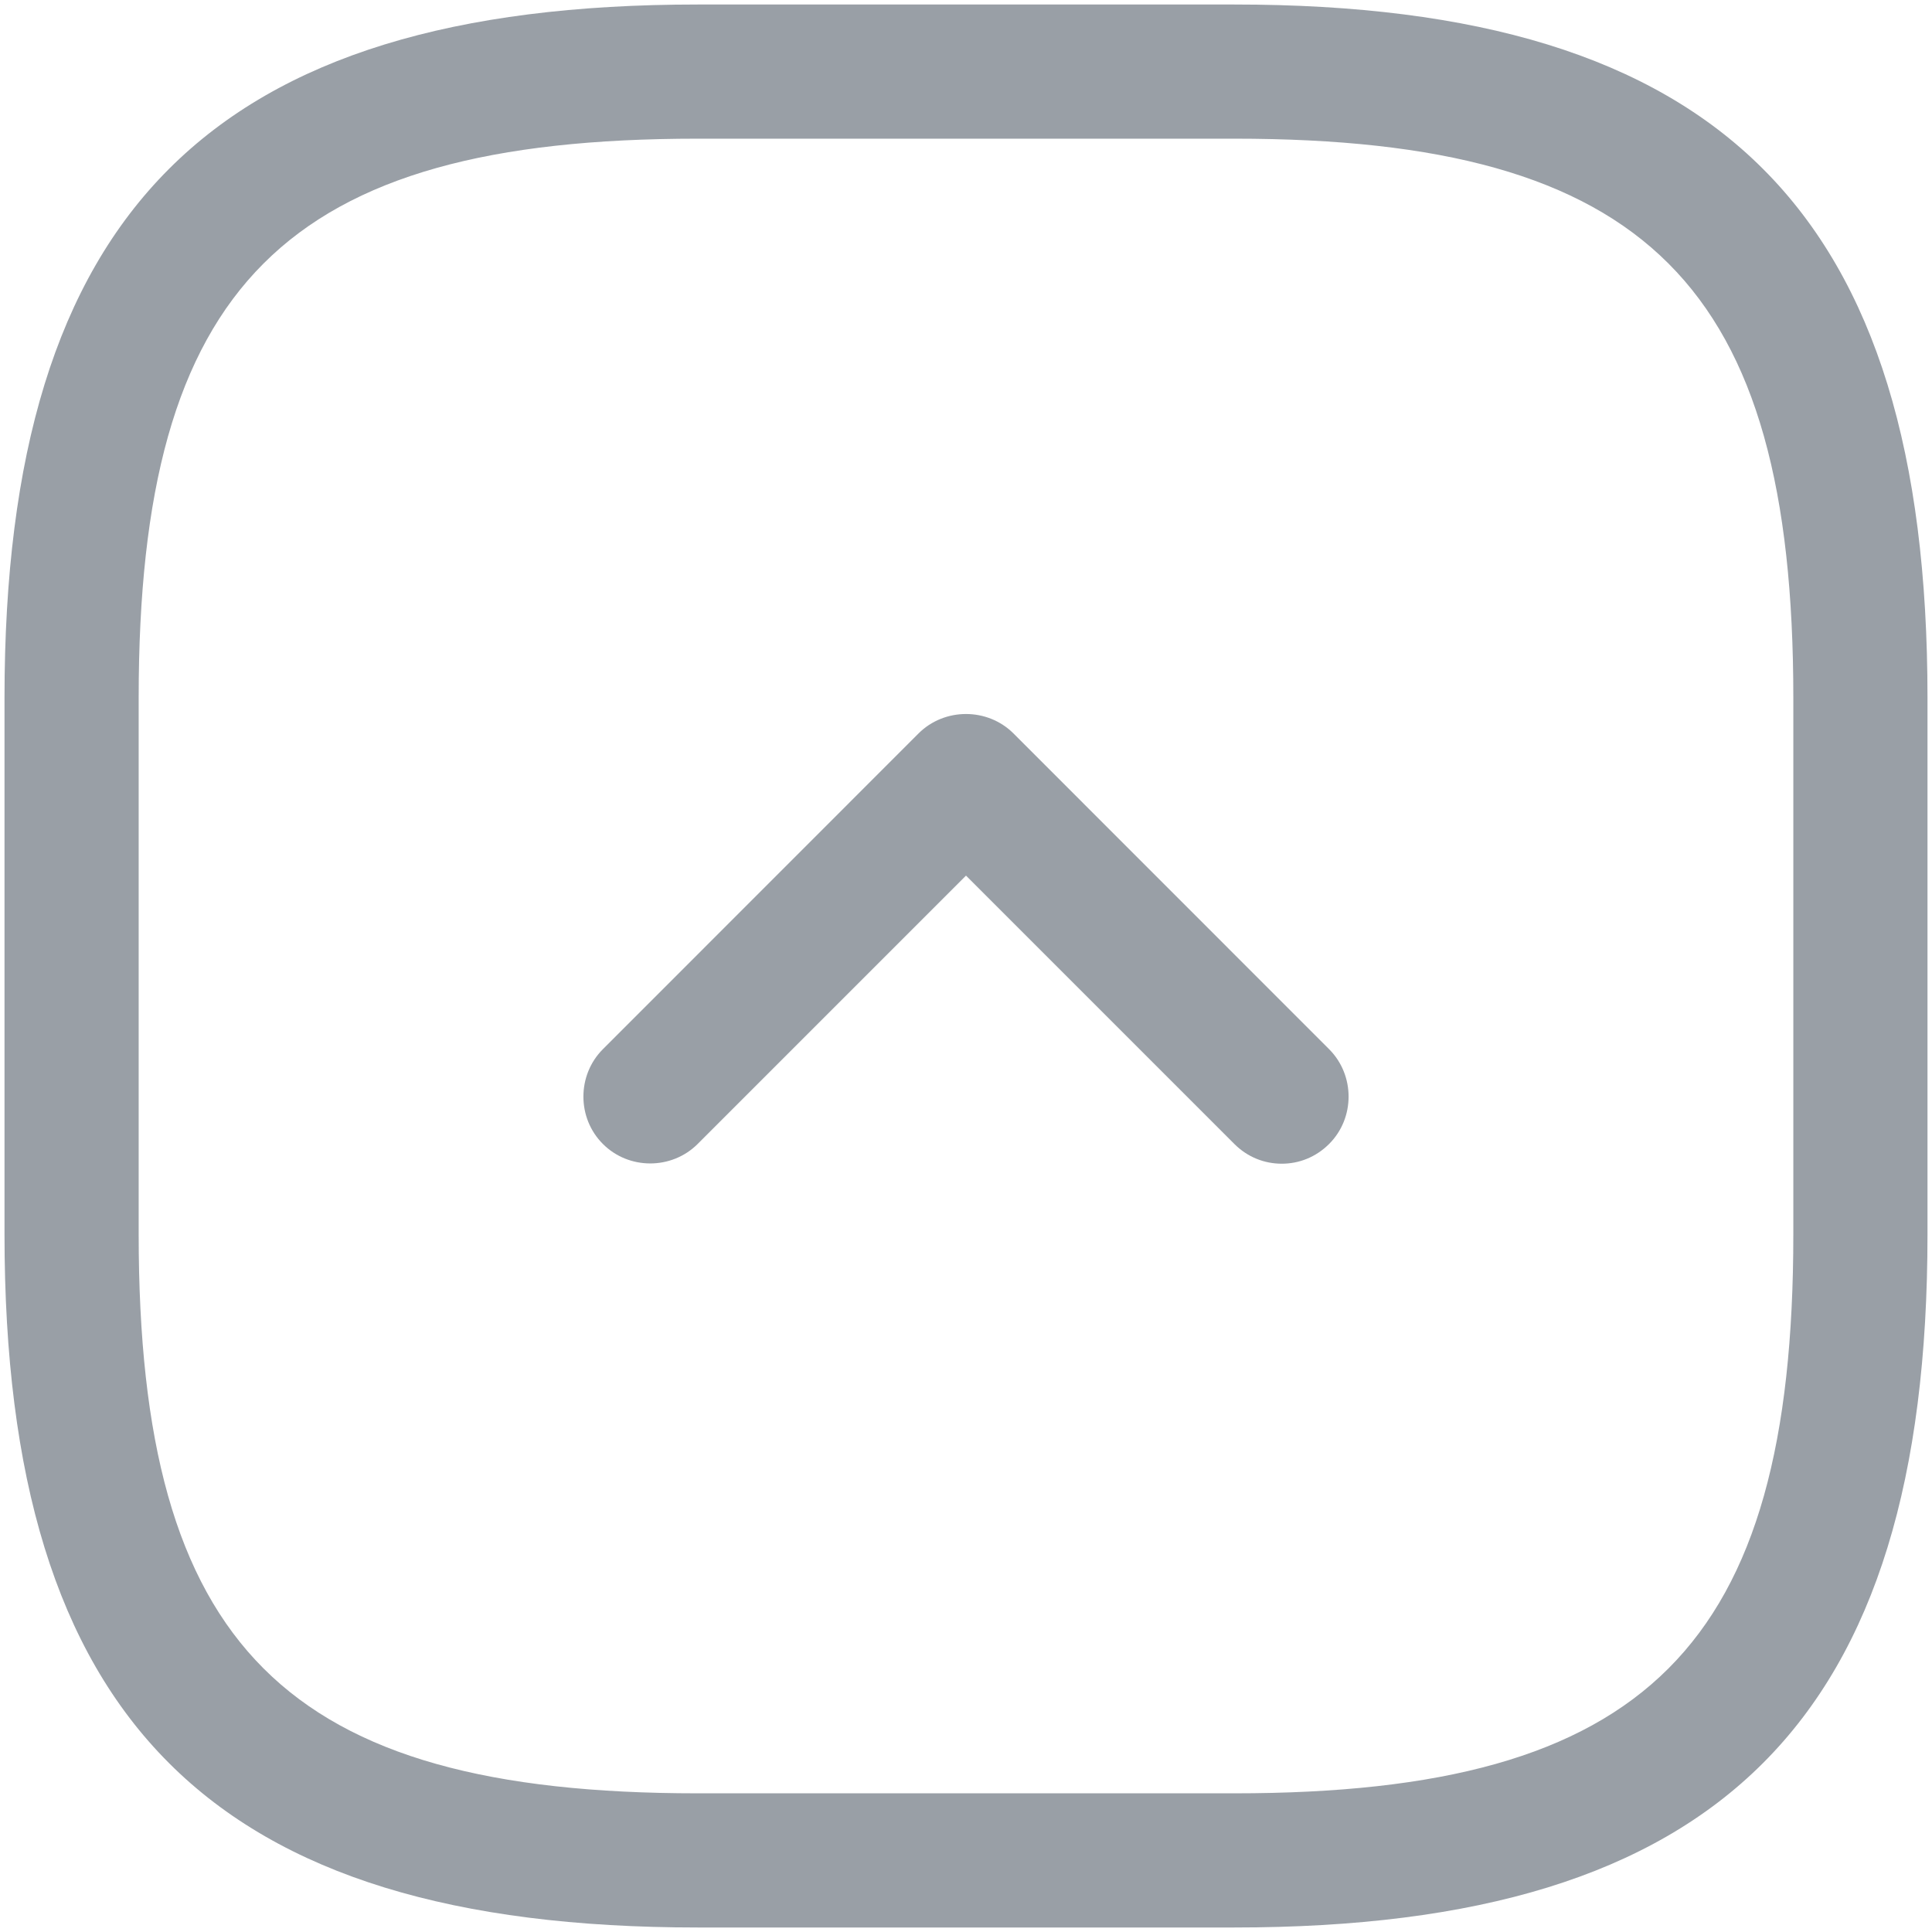 <svg width="18" height="18" viewBox="0 0 18 18" fill="none" xmlns="http://www.w3.org/2000/svg">
<path fill-rule="evenodd" clip-rule="evenodd" d="M6.5 17.958H11.5C16.025 17.958 17.958 16.025 17.958 11.5V6.5C17.958 1.975 16.025 0.042 11.5 0.042H6.5C1.975 0.042 0.042 1.975 0.042 6.5V11.5C0.042 16.025 1.975 17.958 6.5 17.958ZM1.292 6.5C1.292 2.658 2.658 1.292 6.5 1.292H11.5C15.342 1.292 16.708 2.658 16.708 6.5V11.5C16.708 15.341 15.342 16.708 11.5 16.708H6.5C2.658 16.708 1.292 15.341 1.292 11.5V6.5ZM11.5 10.658C11.625 10.783 11.783 10.842 11.942 10.842C12.1 10.842 12.258 10.783 12.383 10.658C12.625 10.417 12.625 10.017 12.383 9.775L9.442 6.833C9.2 6.592 8.8 6.592 8.558 6.833L5.617 9.775C5.375 10.017 5.375 10.417 5.617 10.658C5.858 10.9 6.258 10.9 6.5 10.658L9 8.158L11.5 10.658Z" fill="#999FA6"/>
</svg>
